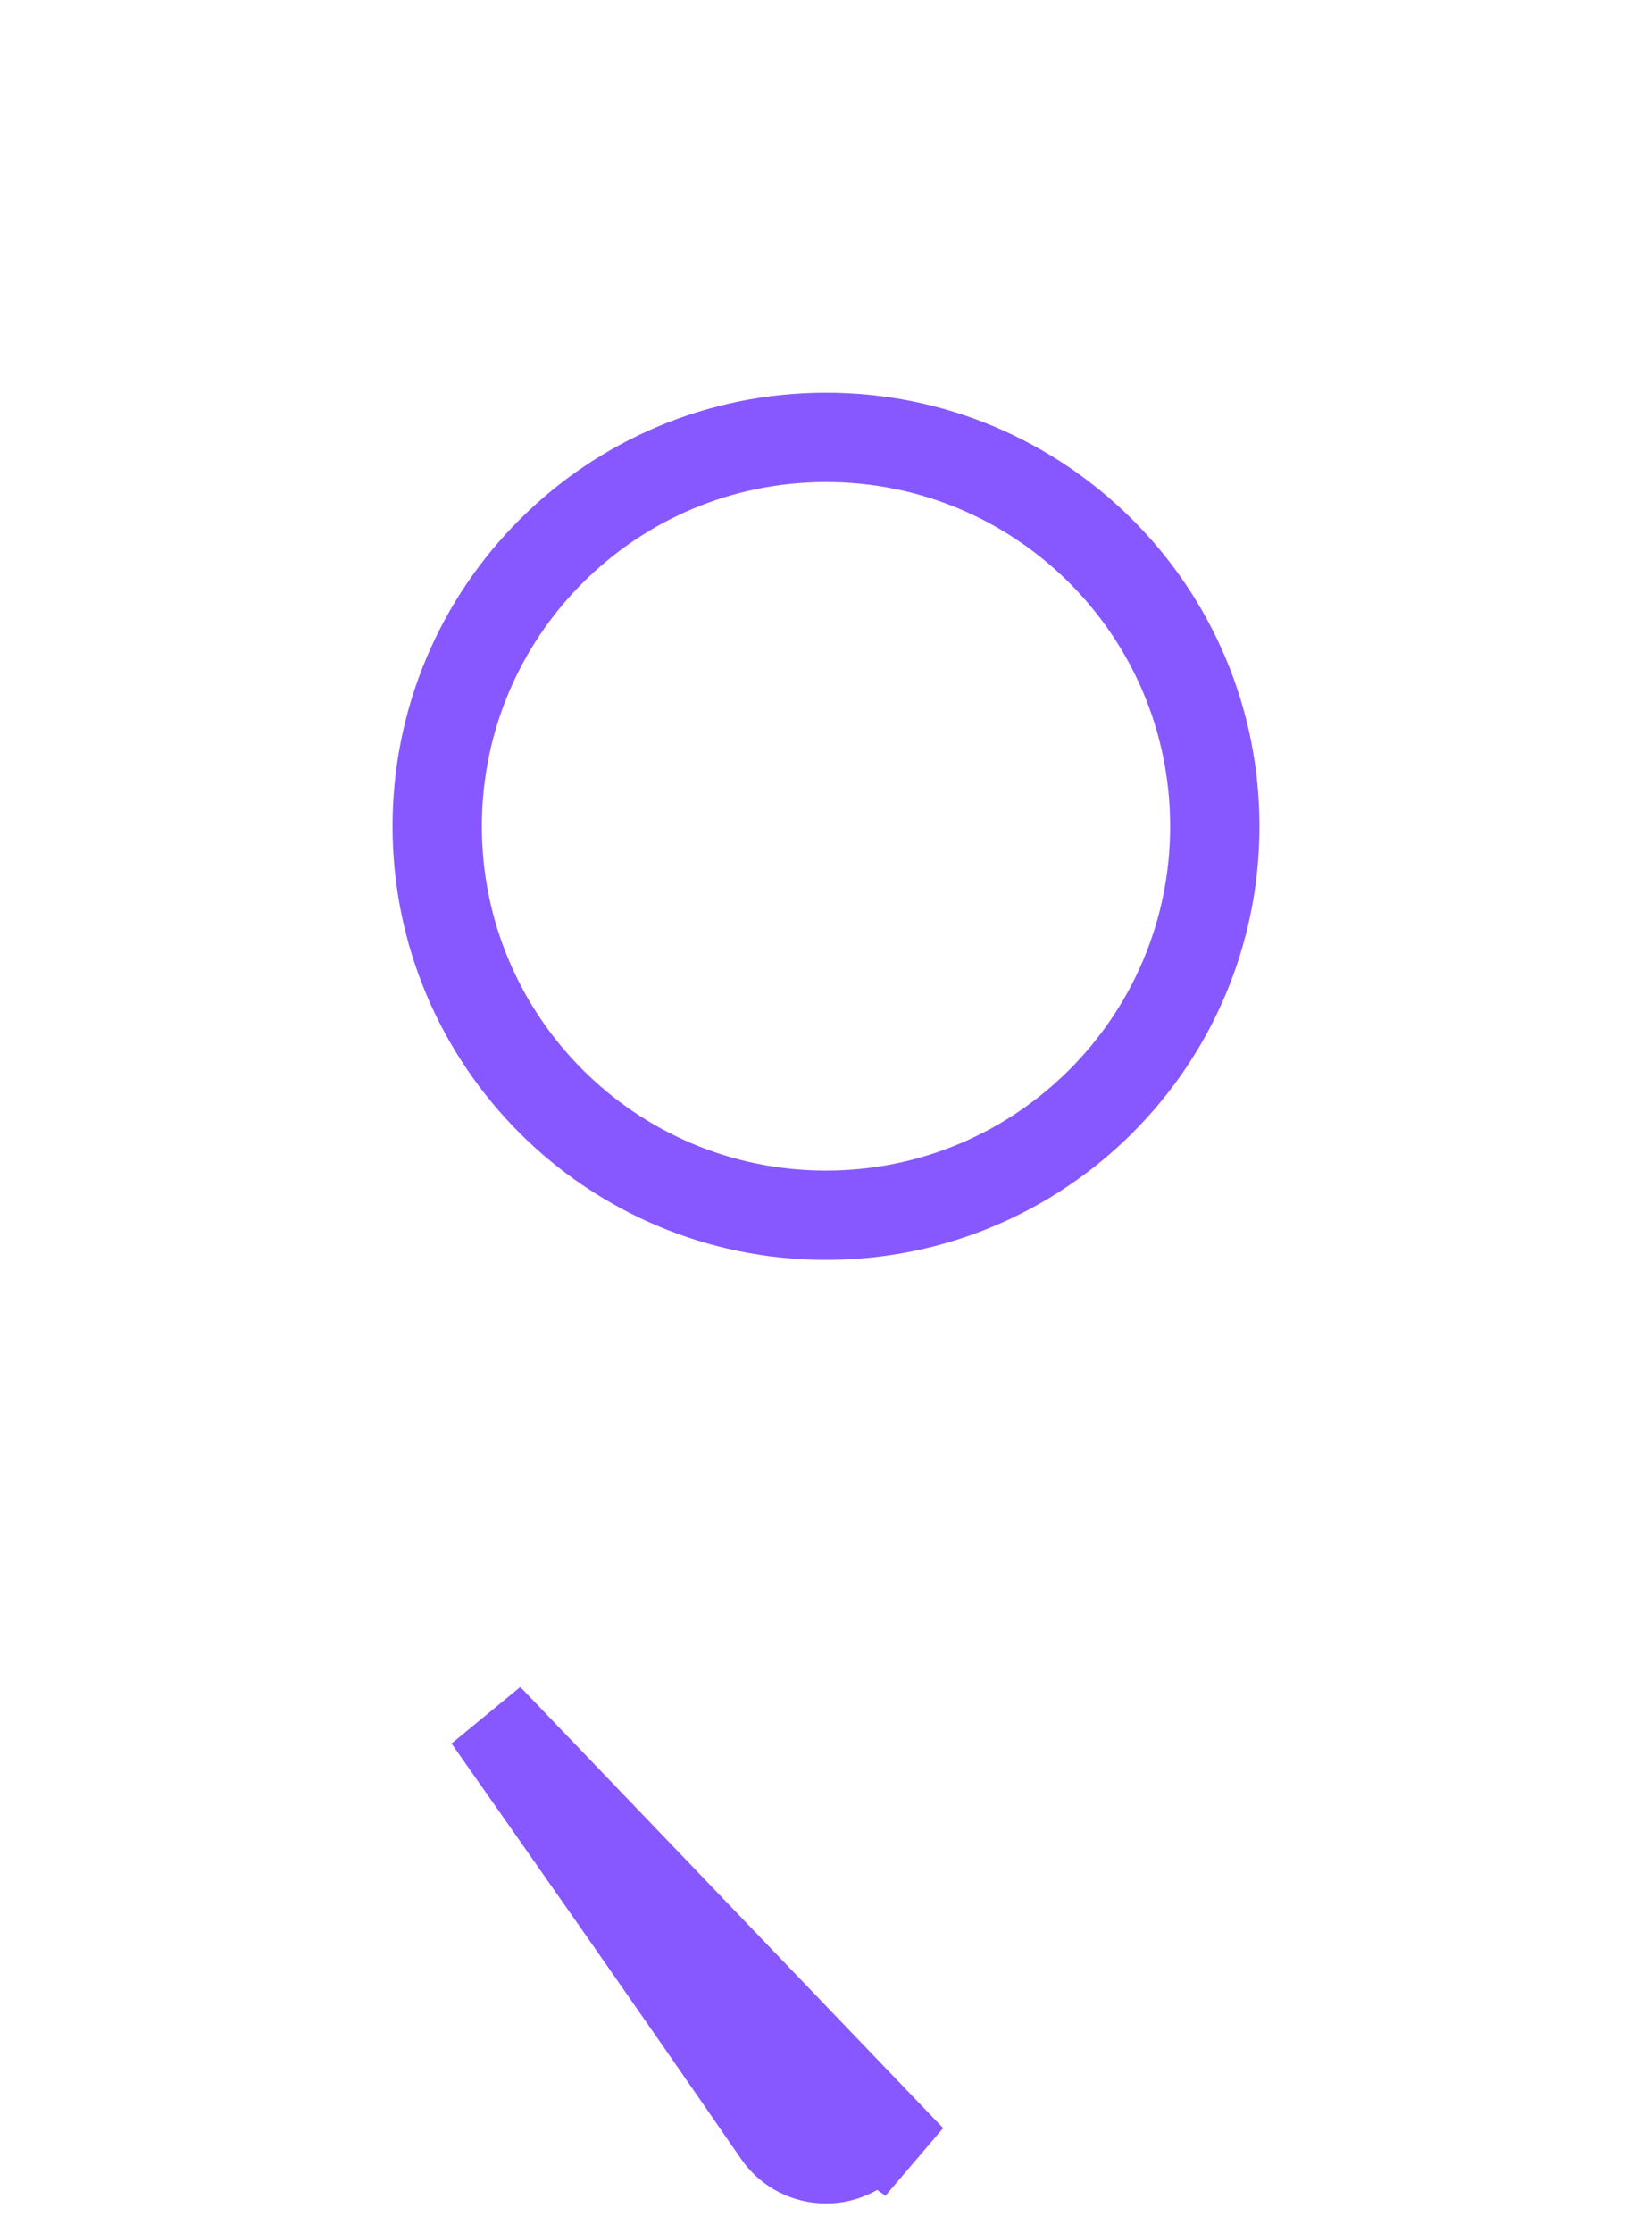 <svg width="37" height="50" viewBox="0 0 37 50" fill="none" xmlns="http://www.w3.org/2000/svg">
<path d="M17.422 47.77C14.9 44.114 12.755 41.059 10.931 38.461L20.401 48.338L19.579 47.769C19.579 47.769 19.579 47.769 19.579 47.77C19.058 48.521 17.943 48.521 17.422 47.77ZM18.5 27.208C23.309 27.208 27.208 23.309 27.208 18.5C27.208 13.691 23.309 9.792 18.5 9.792C13.691 9.792 9.792 13.691 9.792 18.5C9.792 23.309 13.691 27.208 18.5 27.208Z" stroke="#8758FF" stroke-width="2"/>
</svg>

